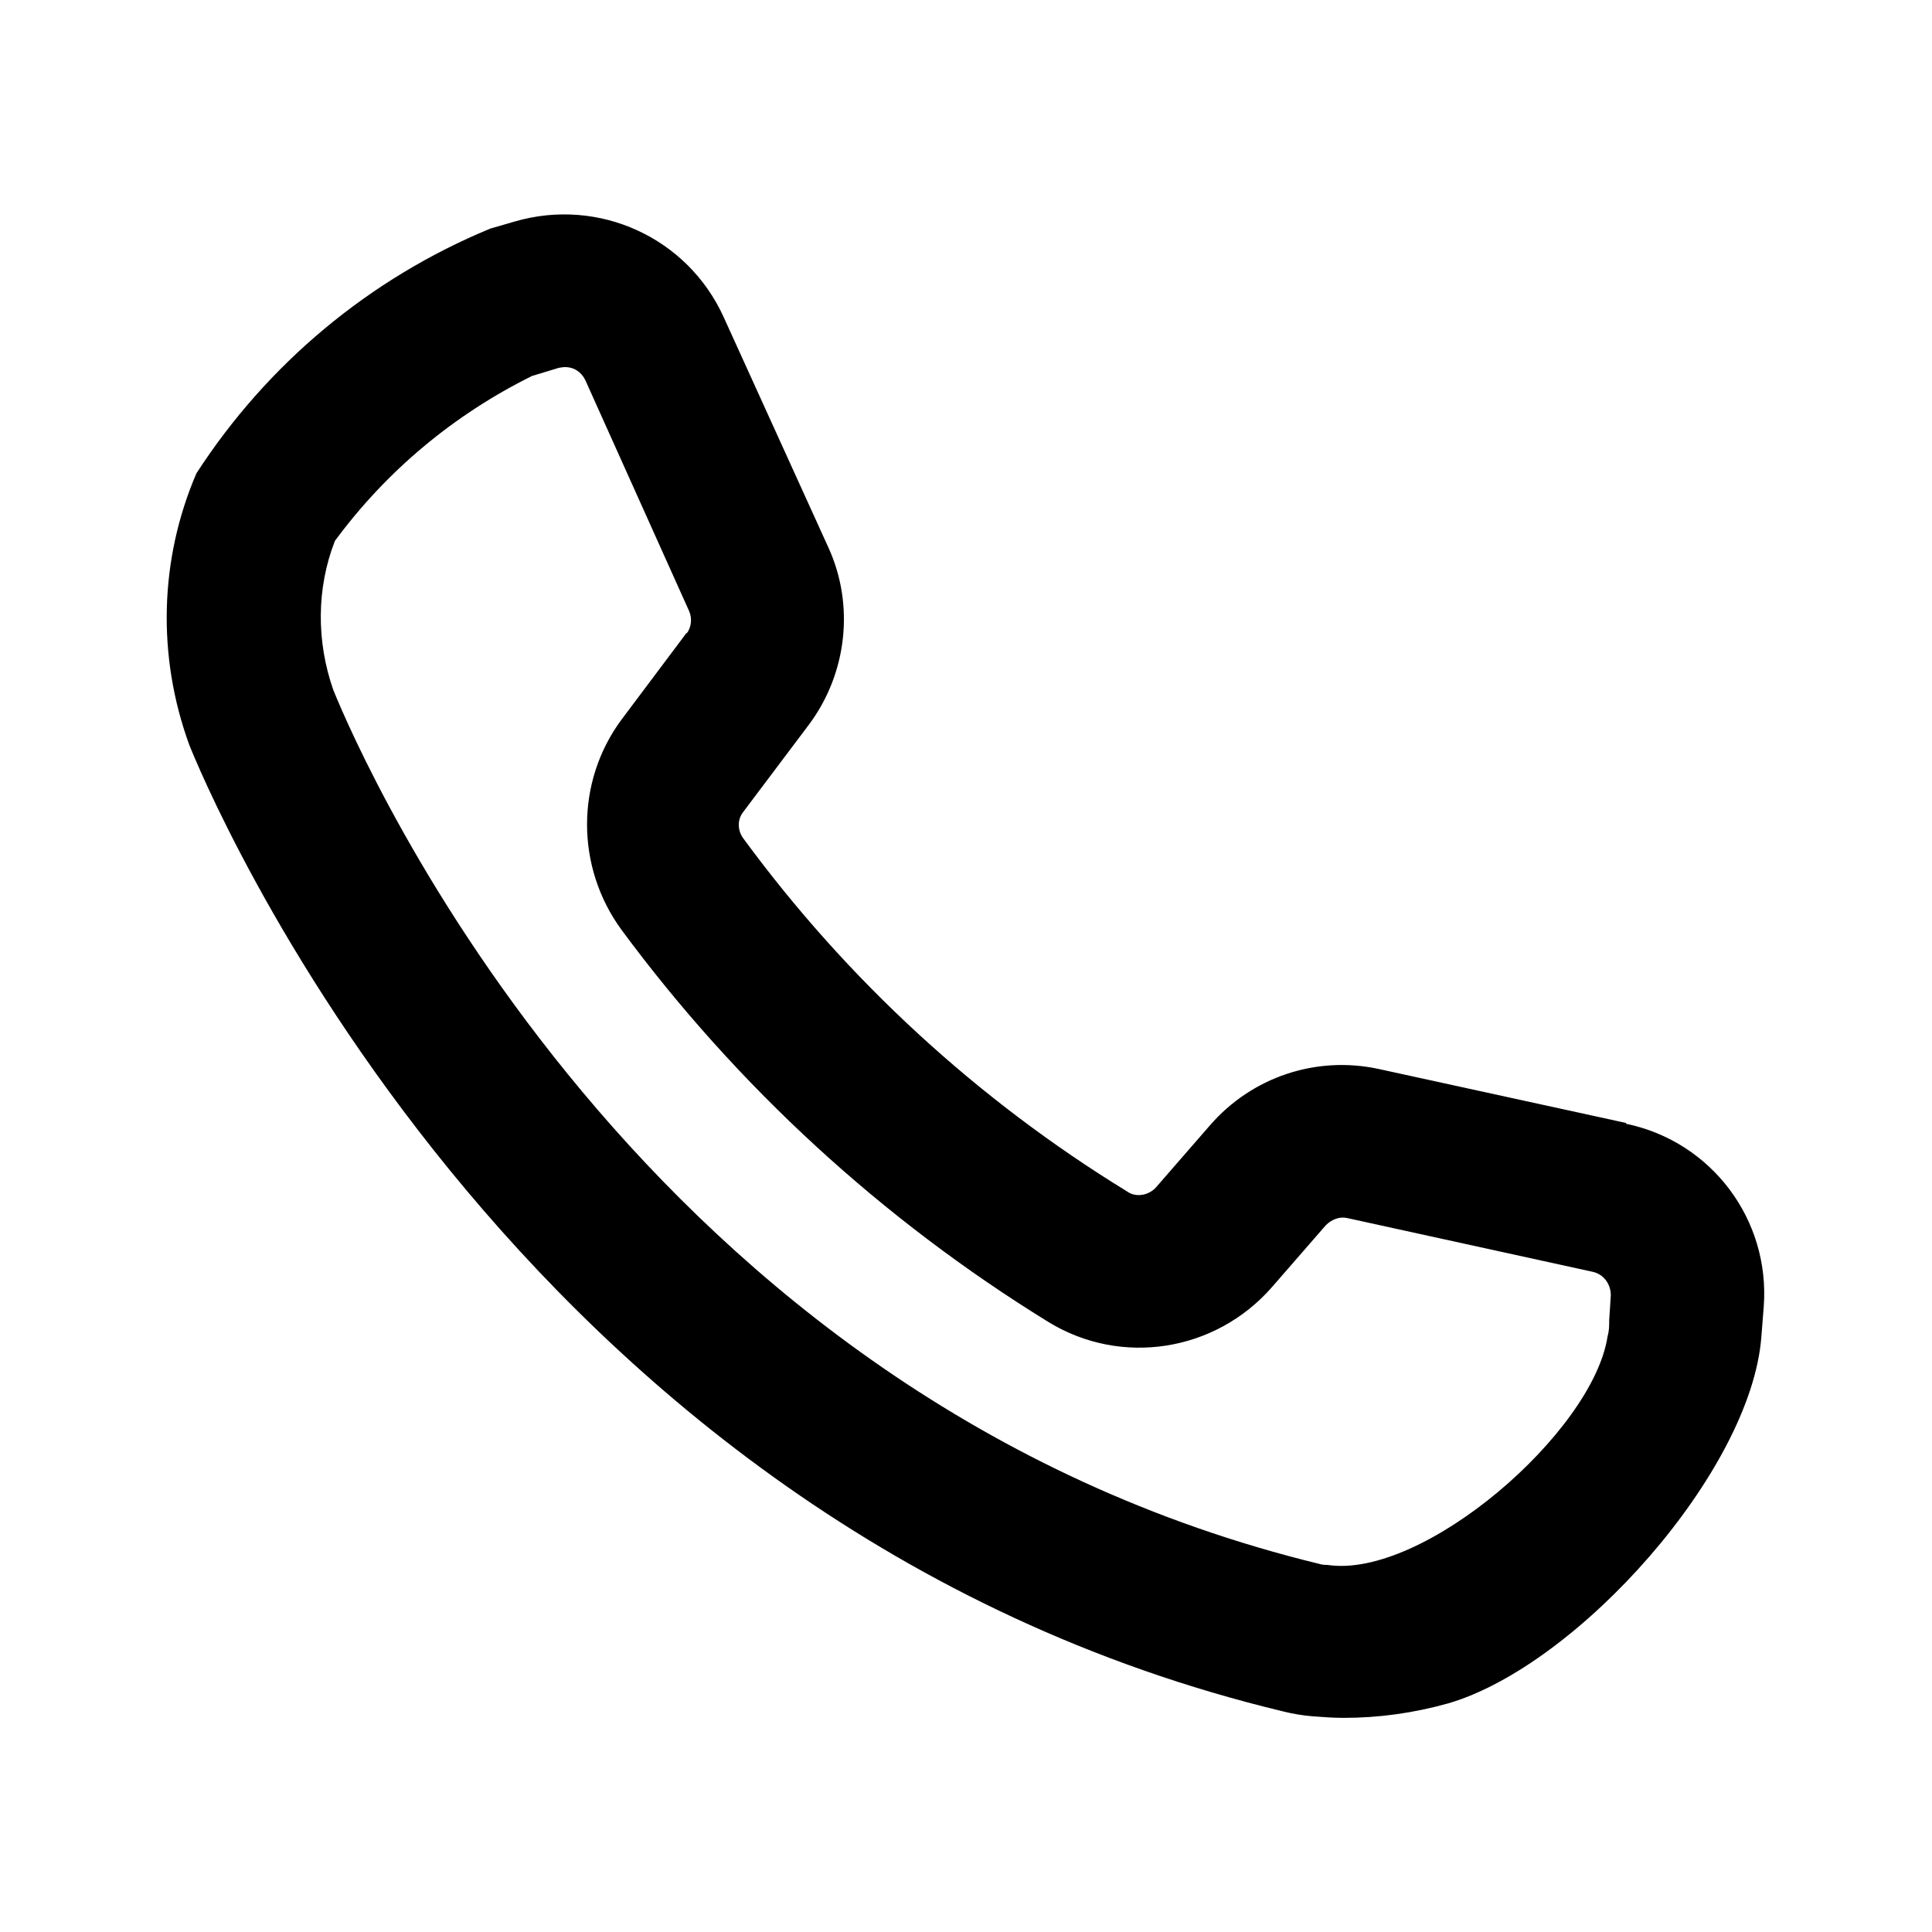 <?xml version="1.0" encoding="UTF-8"?><svg xmlns="http://www.w3.org/2000/svg" viewBox="0 0 24 24"><defs><style>.d{fill:none;}</style></defs><g id="a"/><g id="b"><g id="c"><path d="M20.2,13.95l-3.07-.67c-.78-.17-1.58,.1-2.1,.7l-.67,.77c-.09,.1-.25,.13-.36,.05-1.86-1.14-3.48-2.63-4.77-4.39-.07-.1-.07-.23,0-.32l.82-1.09c.47-.63,.57-1.48,.24-2.2l-1.3-2.86c-.45-.99-1.55-1.49-2.59-1.19l-.31,.09c-1.5,.62-2.77,1.68-3.65,3.04-.46,1.07-.49,2.27-.09,3.37,.16,.4,3.94,9.69,13.59,12.01,.12,.03,.24,.05,.36,.06,.13,.01,.26,.02,.39,.02,.44,0,.87-.06,1.3-.18h0c1.61-.47,3.76-2.88,3.89-4.55l.03-.38c.08-1.08-.65-2.05-1.71-2.27ZM8.53,7.86l-.81,1.08c-.57,.77-.57,1.83,0,2.61,1.44,1.95,3.24,3.6,5.3,4.87,.91,.56,2.08,.37,2.78-.43l.67-.77c.07-.07,.17-.11,.26-.09l3.06,.67c.13,.03,.22,.15,.22,.29l-.02,.31c0,.07,0,.13-.02,.2-.18,1.19-2.29,3.02-3.48,2.84h-.01s-.05,0-.08-.01C7.95,17.38,4.5,9.46,4.14,8.57c-.21-.6-.21-1.26,.02-1.85,.64-.87,1.48-1.57,2.45-2.05l.33-.1s.05-.01,.08-.01c.11,0,.2,.06,.25,.16l1.29,2.87c.04,.09,.03,.2-.03,.28Z"/><rect class="d" width="24" height="24"/></g></g></svg>
